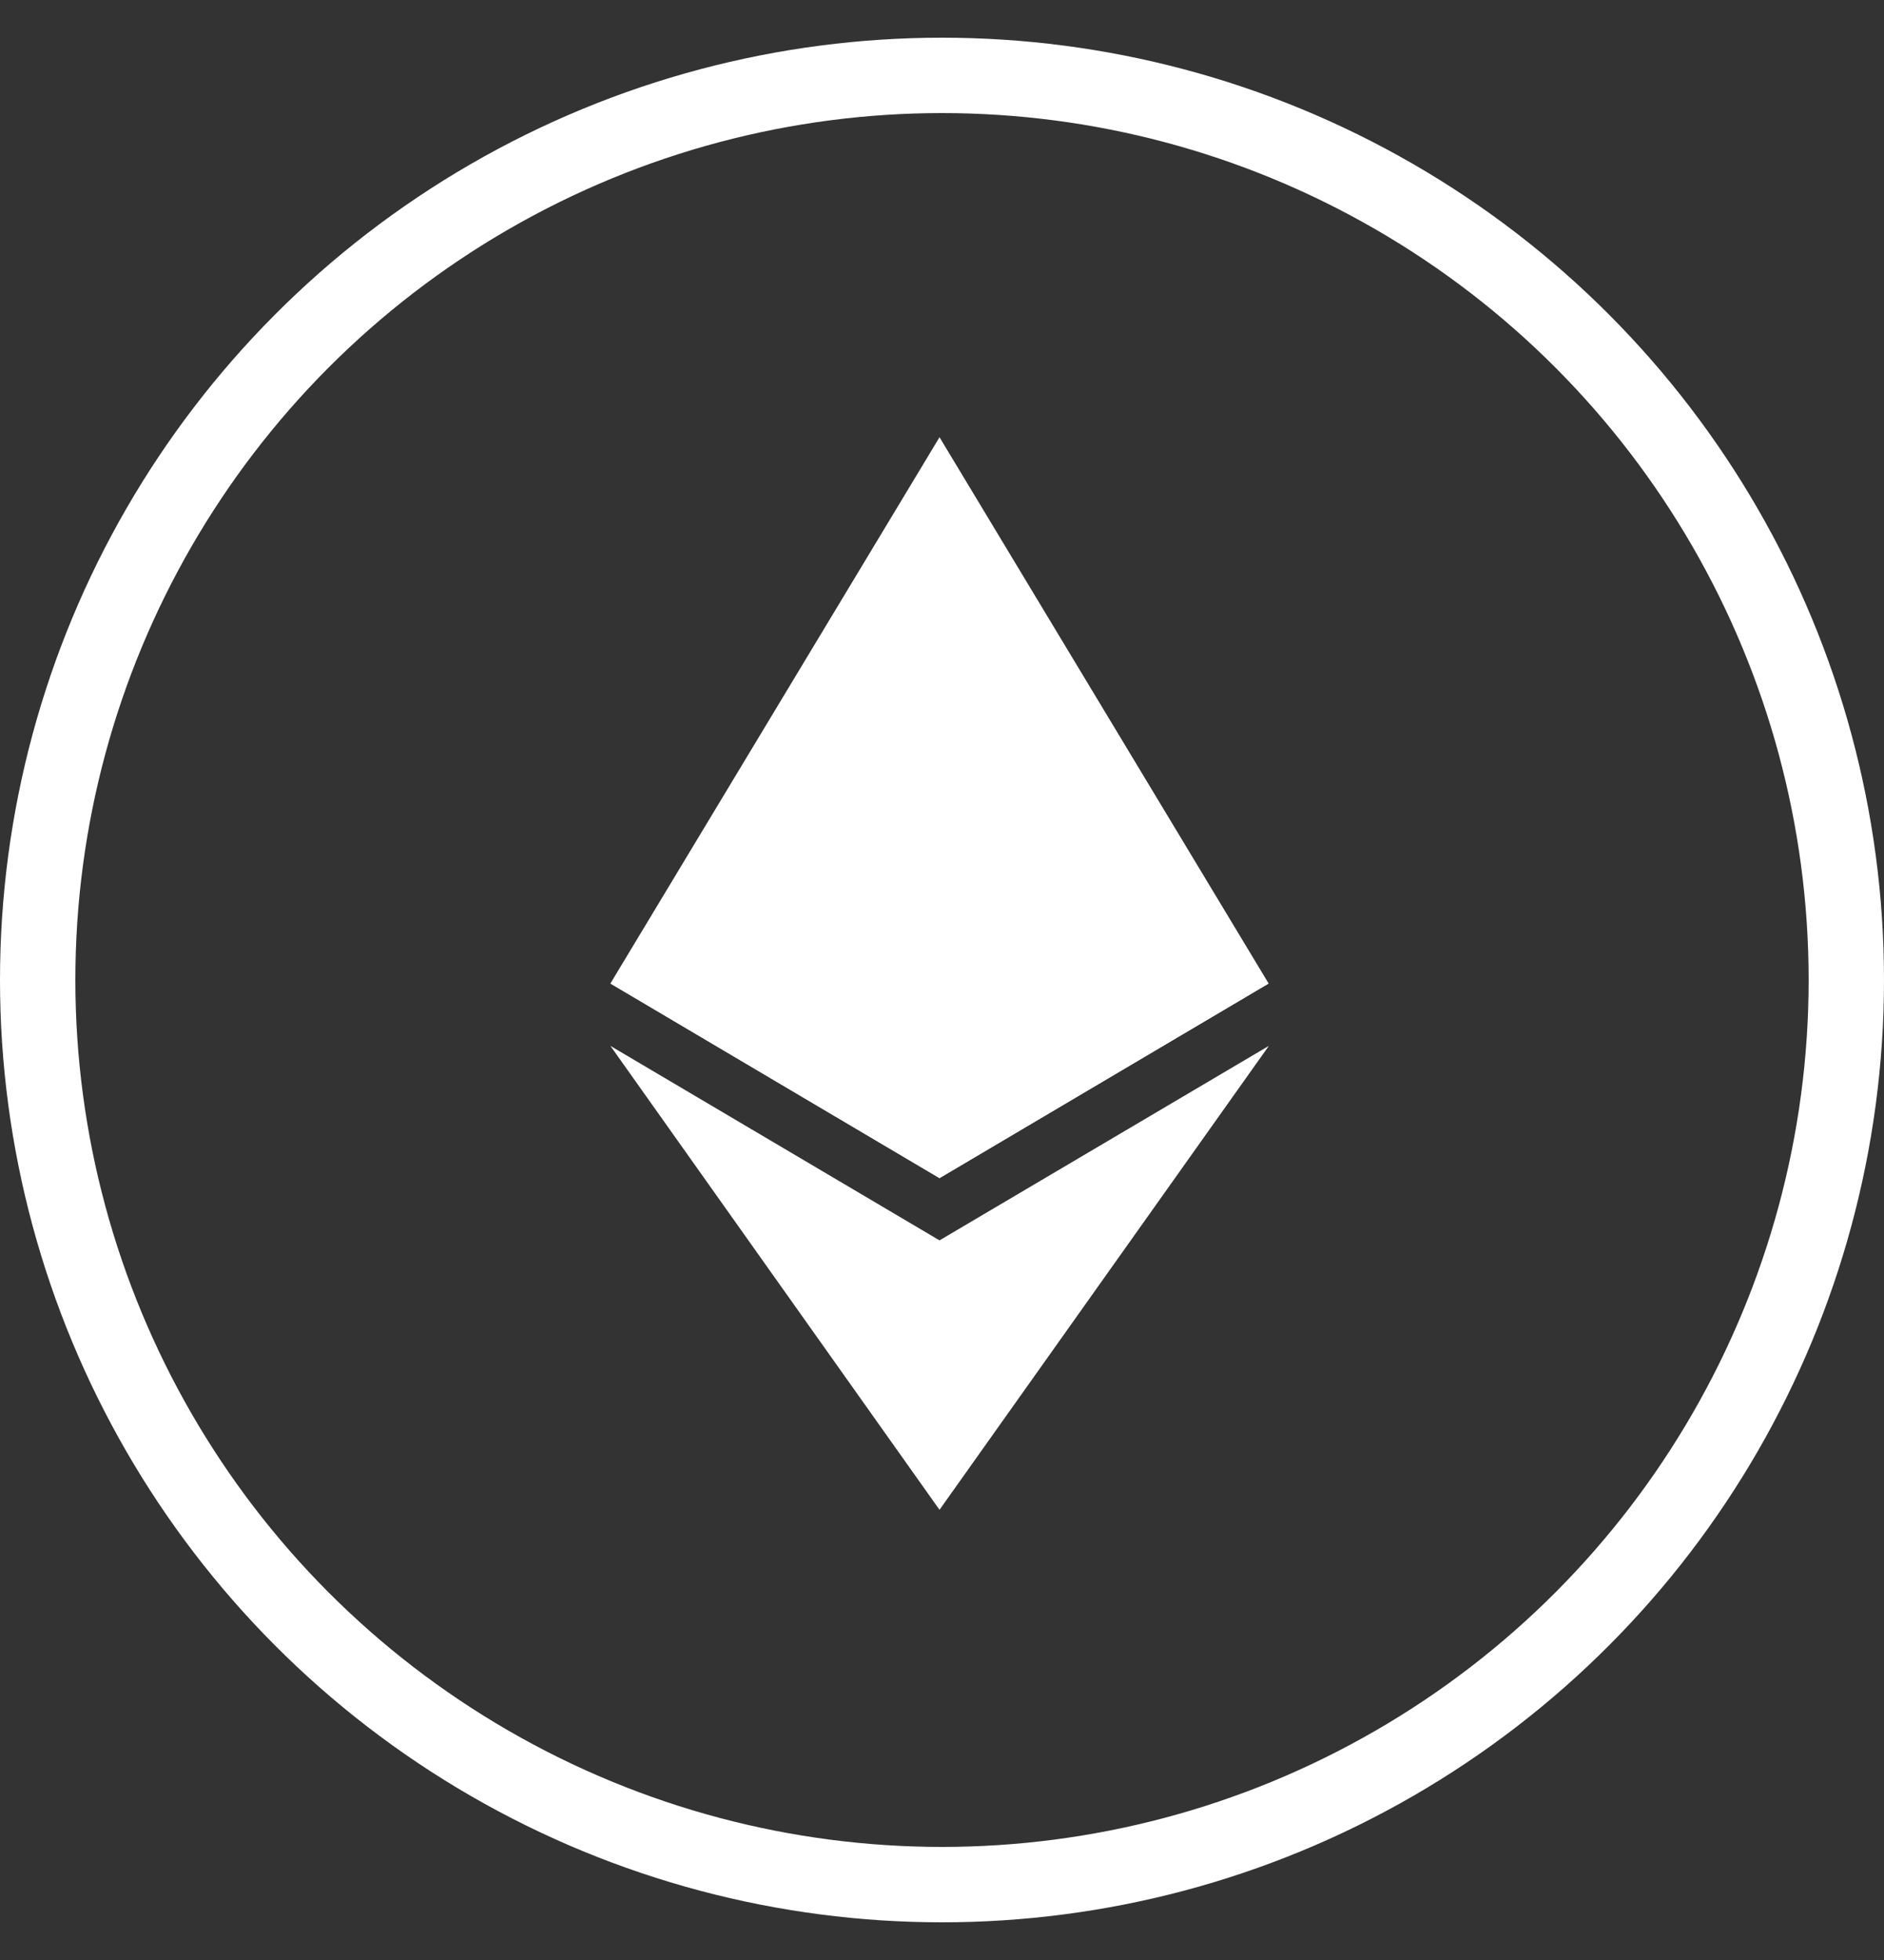 <svg width="25" height="26" viewBox="0 0 25 26" fill="none" xmlns="http://www.w3.org/2000/svg">
<rect x="0" y="0" width="25" height="26" fill="#333333" stroke="none"/>
<circle cx="12.5" cy="13" r="12" stroke="white"/>
<path d="M12.467 5.8L12.372 6.124V15.532L12.467 15.628L16.834 13.046L12.467 5.8Z" fill="white"/>
<path d="M12.467 5.8L8.1 13.046L12.467 15.628V11.061V5.8Z" fill="white"/>
<path d="M12.467 16.454L12.414 16.52V19.871L12.467 20.028L16.837 13.874L12.467 16.454Z" fill="white"/>
<path d="M12.467 20.028V16.454L8.1 13.874L12.467 20.028Z" fill="white"/>
<path d="M12.467 15.628L16.834 13.047L12.467 11.062V15.628Z" fill="white"/>
<path d="M8.1 13.047L12.467 15.628V11.062L8.1 13.047Z" fill="white"/>
</svg>
